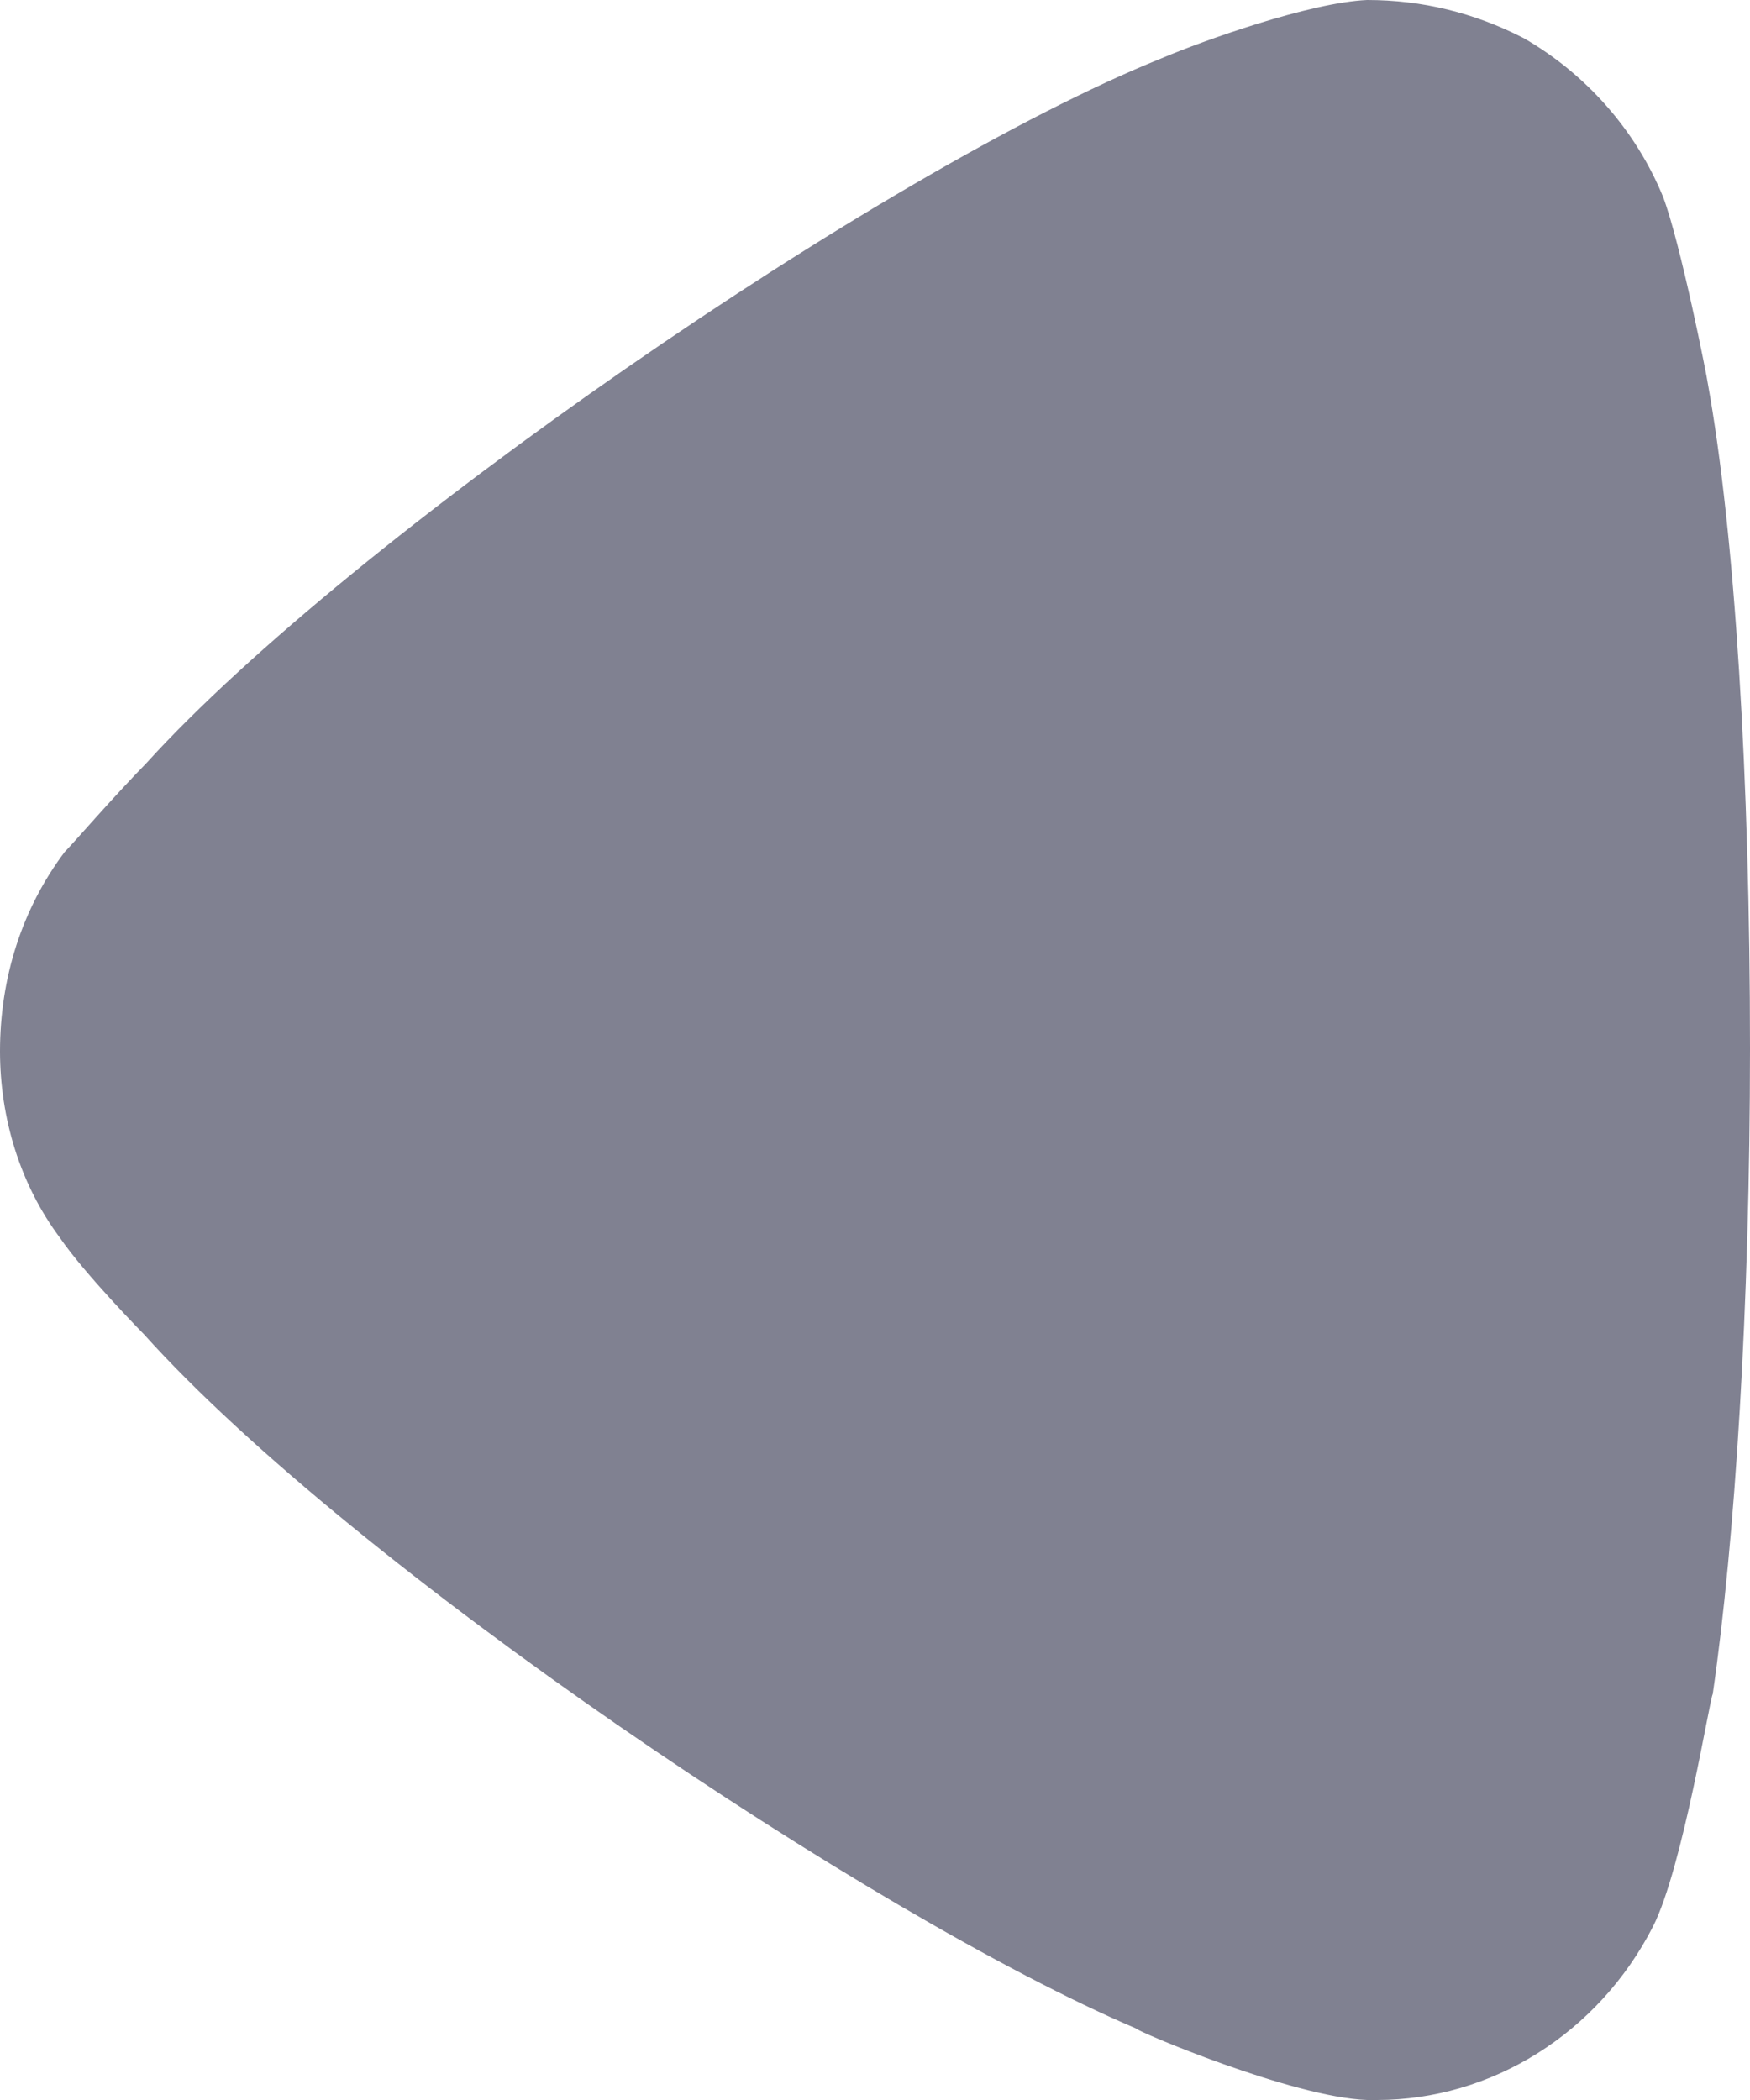 <svg width="10" height="12" viewBox="0 0 10 12" fill="none" xmlns="http://www.w3.org/2000/svg">
<path d="M0.369 4.869C0.426 4.811 0.639 4.563 0.838 4.359C2.003 3.076 5.042 0.976 6.633 0.335C6.875 0.232 7.486 0.014 7.812 0C8.125 0 8.423 0.072 8.707 0.218C9.062 0.422 9.346 0.743 9.502 1.122C9.603 1.385 9.758 2.172 9.758 2.186C9.914 3.047 10 4.446 10 5.992C10 7.465 9.914 8.807 9.787 9.681C9.772 9.695 9.616 10.673 9.446 11.008C9.133 11.62 8.522 12 7.868 12H7.812C7.386 11.985 6.491 11.605 6.491 11.591C4.986 10.949 2.017 8.952 0.823 7.625C0.823 7.625 0.487 7.284 0.341 7.071C0.113 6.765 0 6.386 0 6.007C0 5.584 0.128 5.19 0.369 4.869Z" fill="#808191"/>
</svg>
